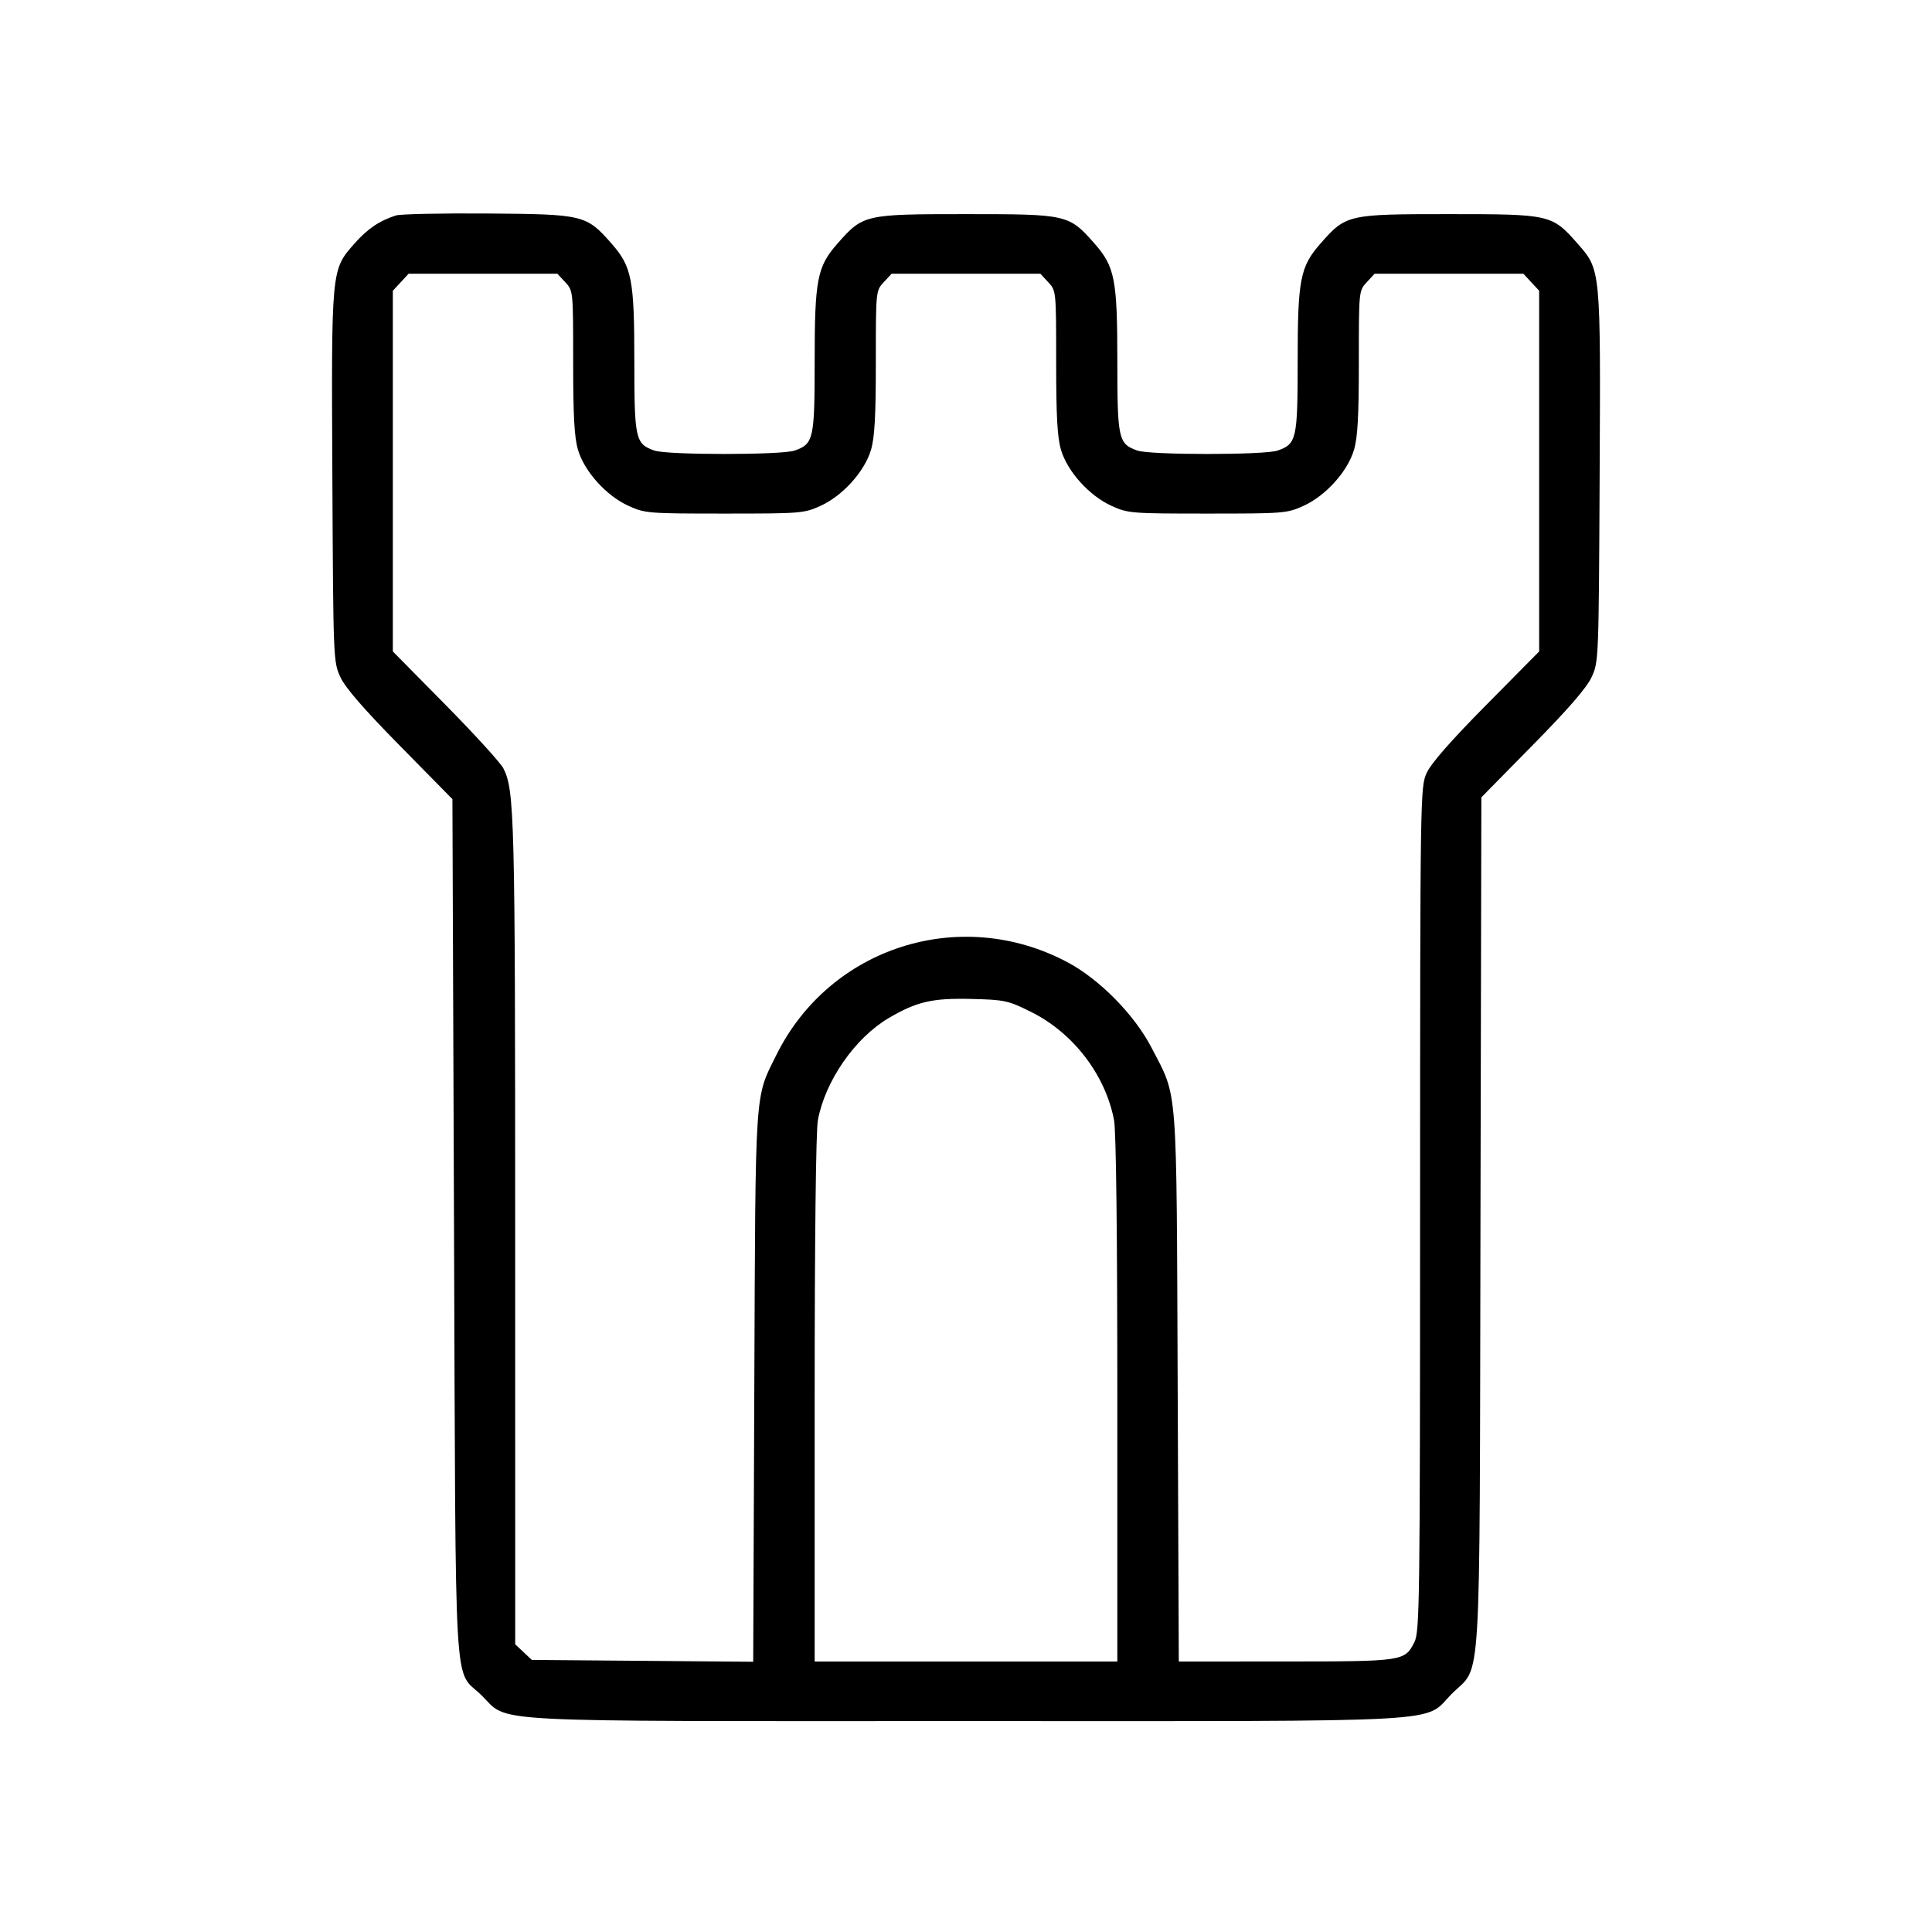 <svg fill="currentColor" viewBox="0 0 256 256" xmlns="http://www.w3.org/2000/svg"><path d="M52.477 28.546 C 50.288 29.238,48.689 30.320,46.974 32.269 C 43.878 35.786,43.904 35.508,44.040 63.195 C 44.159 87.420,44.170 87.702,45.102 89.720 C 45.752 91.129,48.193 93.943,52.995 98.824 L 59.947 105.889 60.160 162.704 C 60.400 226.650,60.071 221.007,63.767 224.599 C 67.603 228.327,62.516 228.053,128.000 228.053 C 193.814 228.053,188.457 228.356,192.397 224.415 C 196.363 220.449,196.036 225.867,196.170 161.945 L 196.288 105.651 203.122 98.705 C 207.830 93.920,210.250 91.125,210.898 89.720 C 211.830 87.702,211.841 87.420,211.960 63.195 C 212.096 35.504,212.123 35.787,209.023 32.265 C 205.639 28.421,205.431 28.373,192.000 28.373 C 178.572 28.373,178.360 28.422,174.983 32.258 C 172.273 35.337,171.947 37.015,171.947 47.879 C 171.947 58.184,171.802 58.827,169.295 59.701 C 167.562 60.306,152.438 60.306,150.705 59.701 C 148.198 58.827,148.053 58.184,148.053 47.879 C 148.053 37.015,147.727 35.337,145.017 32.258 C 141.640 28.422,141.428 28.373,128.000 28.373 C 114.572 28.373,114.360 28.422,110.983 32.258 C 108.273 35.337,107.947 37.015,107.947 47.879 C 107.947 58.184,107.802 58.827,105.295 59.701 C 103.562 60.306,88.438 60.306,86.705 59.701 C 84.198 58.827,84.053 58.184,84.053 47.879 C 84.053 37.015,83.727 35.337,81.017 32.258 C 77.683 28.470,77.332 28.385,64.640 28.290 C 58.539 28.245,53.065 28.360,52.477 28.546 M74.900 37.396 C 75.946 38.523,75.947 38.534,75.947 47.985 C 75.947 55.179,76.101 57.965,76.591 59.614 C 77.445 62.489,80.349 65.704,83.294 67.035 C 85.471 68.019,85.897 68.053,96.000 68.053 C 106.103 68.053,106.529 68.019,108.706 67.035 C 111.651 65.704,114.555 62.489,115.409 59.614 C 115.899 57.965,116.053 55.179,116.053 47.985 C 116.053 38.534,116.054 38.523,117.100 37.396 L 118.146 36.267 128.000 36.267 L 137.854 36.267 138.900 37.396 C 139.946 38.523,139.947 38.534,139.947 47.985 C 139.947 55.179,140.101 57.965,140.591 59.614 C 141.445 62.489,144.349 65.704,147.294 67.035 C 149.471 68.019,149.897 68.053,160.000 68.053 C 170.103 68.053,170.529 68.019,172.706 67.035 C 175.651 65.704,178.555 62.489,179.409 59.614 C 179.899 57.965,180.053 55.179,180.053 47.985 C 180.053 38.534,180.054 38.523,181.100 37.396 L 182.146 36.267 192.000 36.267 L 201.854 36.267 202.900 37.396 L 203.947 38.525 203.947 62.423 L 203.947 86.320 196.923 93.423 C 192.236 98.163,189.614 101.157,189.039 102.423 C 188.191 104.294,188.179 105.085,188.169 160.213 C 188.159 212.563,188.111 216.201,187.413 217.594 C 186.147 220.117,185.948 220.147,170.365 220.154 L 156.196 220.160 156.049 183.787 C 155.885 142.949,156.088 145.605,152.614 138.880 C 150.330 134.457,145.679 129.734,141.372 127.461 C 127.203 119.983,109.960 125.501,102.877 139.779 C 99.979 145.619,100.112 143.616,99.951 183.803 L 99.804 220.192 85.136 220.069 L 70.468 219.947 69.367 218.912 L 68.267 217.878 68.263 163.232 C 68.260 108.039,68.175 104.708,66.699 101.810 C 66.327 101.078,62.879 97.294,59.038 93.400 L 52.053 86.320 52.053 62.423 L 52.053 38.525 53.100 37.396 L 54.146 36.267 64.000 36.267 L 73.854 36.267 74.900 37.396 M136.582 134.064 C 142.195 136.838,146.476 142.412,147.618 148.433 C 147.892 149.877,148.053 163.616,148.053 185.445 L 148.053 220.160 128.000 220.160 L 107.947 220.160 107.947 185.445 C 107.947 164.148,108.111 149.841,108.373 148.432 C 109.338 143.227,113.283 137.538,117.754 134.902 C 121.450 132.724,123.533 132.239,128.663 132.365 C 133.133 132.475,133.546 132.563,136.582 134.064 " stroke="none" fill-rule="evenodd"></path></svg>